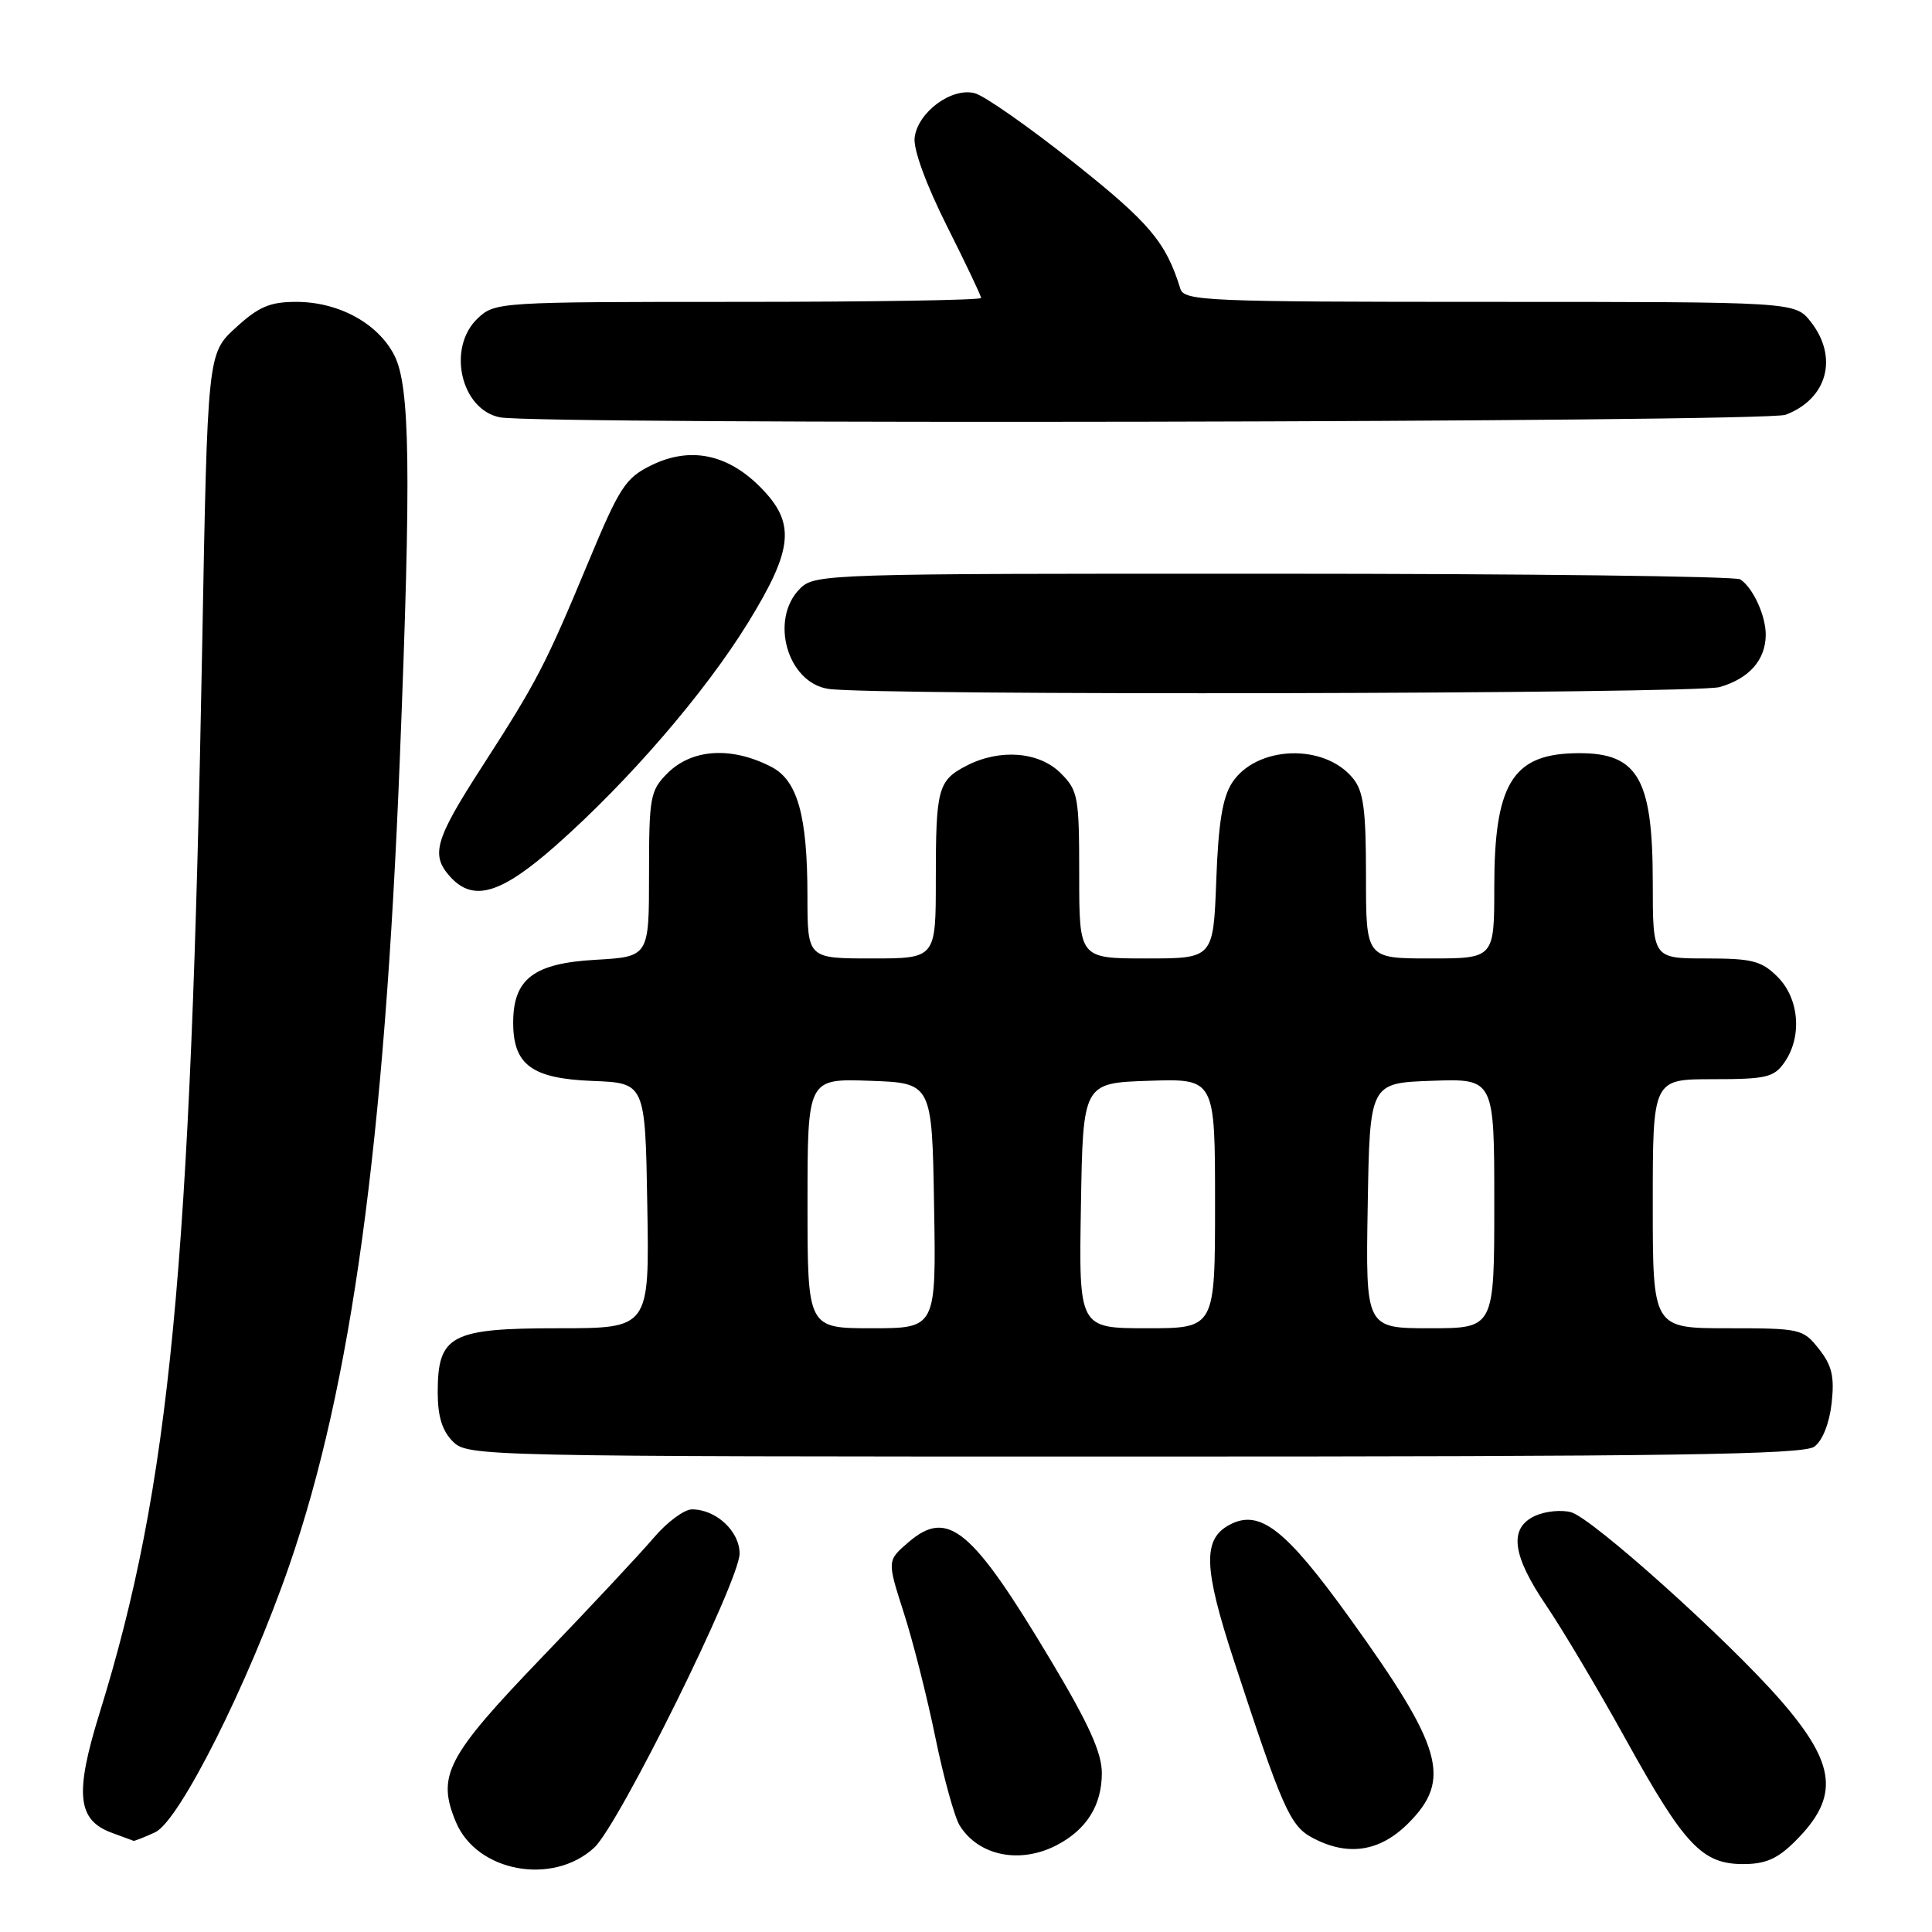 <?xml version="1.0" encoding="UTF-8" standalone="no"?>
<!DOCTYPE svg PUBLIC "-//W3C//DTD SVG 1.1//EN" "http://www.w3.org/Graphics/SVG/1.1/DTD/svg11.dtd" >
<svg xmlns="http://www.w3.org/2000/svg" xmlns:xlink="http://www.w3.org/1999/xlink" version="1.1" viewBox="0 0 256 256">
 <g >
 <path fill="currentColor"
d=" M 78.73 244.83 C 82.00 241.83 98.00 209.46 98.00 205.86 C 98.00 202.89 94.88 200.00 91.69 200.00 C 90.67 200.00 88.41 201.67 86.66 203.72 C 84.92 205.77 78.27 212.89 71.87 219.54 C 59.15 232.78 57.84 235.28 60.41 241.43 C 63.17 248.04 73.22 249.90 78.73 244.83 Z  M 237.92 243.92 C 243.78 238.06 243.33 233.79 235.94 225.30 C 228.94 217.27 210.99 201.16 208.18 200.38 C 206.90 200.03 204.76 200.24 203.43 200.85 C 199.89 202.46 200.34 206.05 204.90 212.76 C 207.04 215.92 211.79 223.90 215.44 230.50 C 223.19 244.51 225.54 247.00 230.98 247.00 C 233.96 247.00 235.55 246.30 237.92 243.92 Z  M 139.99 244.51 C 143.97 242.45 146.00 239.22 146.00 234.94 C 146.00 232.26 144.27 228.43 139.34 220.18 C 128.77 202.49 125.61 199.85 120.37 204.36 C 117.54 206.79 117.54 206.79 119.74 213.65 C 120.96 217.42 122.85 224.87 123.94 230.22 C 125.04 235.56 126.49 240.82 127.17 241.90 C 129.67 245.91 135.13 247.02 139.99 244.51 Z  M 186.60 241.60 C 192.40 235.80 191.19 231.55 178.84 214.40 C 170.32 202.57 166.90 199.91 162.91 202.05 C 159.35 203.95 159.47 207.71 163.47 219.94 C 169.87 239.48 170.93 241.90 173.82 243.47 C 178.53 246.02 182.80 245.40 186.60 241.60 Z  M 20.55 242.79 C 23.75 241.34 32.92 223.08 38.34 207.41 C 46.56 183.59 50.96 151.52 52.98 100.50 C 54.50 62.38 54.34 51.17 52.25 47.08 C 50.08 42.84 44.87 40.00 39.25 40.00 C 35.77 40.00 34.27 40.64 31.24 43.42 C 27.50 46.84 27.50 46.84 26.79 85.67 C 25.28 168.28 22.53 196.88 13.20 226.97 C 9.87 237.70 10.23 241.18 14.83 242.86 C 16.30 243.40 17.59 243.88 17.70 243.92 C 17.81 243.96 19.10 243.46 20.55 242.79 Z  M 240.41 191.69 C 241.49 190.90 242.40 188.60 242.70 185.94 C 243.09 182.41 242.75 180.94 241.02 178.75 C 238.92 176.08 238.56 176.00 228.93 176.00 C 219.00 176.00 219.00 176.00 219.00 159.50 C 219.00 143.00 219.00 143.00 226.94 143.00 C 234.02 143.00 235.06 142.76 236.44 140.78 C 238.82 137.39 238.42 132.33 235.55 129.45 C 233.40 127.31 232.19 127.00 226.05 127.00 C 219.00 127.00 219.00 127.00 219.00 116.95 C 219.00 102.77 216.95 99.50 208.24 99.82 C 200.35 100.11 198.00 104.16 198.00 117.45 C 198.00 127.00 198.00 127.00 189.50 127.00 C 181.00 127.00 181.00 127.00 181.00 116.11 C 181.00 107.22 180.68 104.83 179.25 103.10 C 175.43 98.46 166.49 98.80 163.27 103.70 C 161.99 105.66 161.44 109.05 161.16 116.68 C 160.77 127.00 160.77 127.00 151.89 127.00 C 143.00 127.00 143.00 127.00 143.00 115.95 C 143.00 105.56 142.86 104.76 140.55 102.45 C 137.69 99.59 132.48 99.18 128.07 101.46 C 124.28 103.42 124.00 104.48 124.00 116.58 C 124.00 127.00 124.00 127.00 115.50 127.00 C 107.00 127.00 107.00 127.00 106.99 118.75 C 106.99 108.07 105.68 103.40 102.20 101.61 C 96.94 98.89 91.70 99.21 88.45 102.45 C 86.15 104.76 86.00 105.57 86.00 115.84 C 86.00 126.77 86.00 126.77 78.88 127.18 C 70.72 127.64 68.00 129.72 68.00 135.50 C 68.00 141.10 70.47 142.91 78.50 143.23 C 85.50 143.50 85.50 143.50 85.77 159.75 C 86.05 176.00 86.05 176.00 74.02 176.00 C 59.71 176.00 58.00 176.91 58.00 184.50 C 58.00 187.67 58.59 189.59 60.00 191.00 C 61.97 192.97 63.33 193.00 150.31 193.00 C 221.56 193.00 238.96 192.75 240.41 191.69 Z  M 73.70 111.99 C 83.34 103.46 93.38 91.81 99.10 82.54 C 105.17 72.68 105.47 69.27 100.68 64.48 C 96.33 60.13 91.39 59.16 86.31 61.65 C 82.88 63.33 82.10 64.53 77.95 74.50 C 72.25 88.19 71.14 90.32 63.87 101.59 C 57.62 111.28 57.04 113.28 59.65 116.17 C 62.72 119.56 66.37 118.47 73.70 111.99 Z  M 227.87 91.04 C 231.75 89.92 233.92 87.48 233.97 84.18 C 234.00 81.63 232.31 77.91 230.60 76.77 C 230.00 76.36 202.16 76.02 168.75 76.02 C 109.32 76.00 107.96 76.04 106.00 78.00 C 101.94 82.06 104.32 90.46 109.76 91.28 C 115.72 92.19 224.65 91.96 227.87 91.04 Z  M 236.60 54.96 C 242.14 52.86 243.63 47.34 239.93 42.63 C 237.85 40.00 237.85 40.00 197.40 40.00 C 159.74 40.00 156.90 39.88 156.40 38.25 C 154.48 32.07 152.33 29.52 142.30 21.55 C 136.36 16.83 130.45 12.69 129.16 12.35 C 126.09 11.55 121.60 14.87 121.19 18.25 C 121.01 19.79 122.71 24.44 125.44 29.89 C 127.95 34.88 130.00 39.19 130.00 39.48 C 130.00 39.77 115.52 40.00 97.81 40.00 C 66.15 40.00 65.59 40.03 63.31 42.17 C 59.19 46.05 61.04 54.29 66.26 55.30 C 71.41 56.29 233.95 55.97 236.60 54.96 Z  M 107.00 159.46 C 107.00 142.92 107.00 142.92 115.25 143.21 C 123.50 143.50 123.50 143.50 123.77 159.75 C 124.05 176.00 124.05 176.00 115.52 176.00 C 107.00 176.00 107.00 176.00 107.00 159.46 Z  M 143.23 159.75 C 143.50 143.50 143.50 143.50 152.25 143.21 C 161.00 142.92 161.00 142.92 161.00 159.46 C 161.00 176.00 161.00 176.00 151.98 176.00 C 142.95 176.00 142.95 176.00 143.23 159.75 Z  M 181.23 159.75 C 181.50 143.50 181.50 143.50 189.75 143.21 C 198.00 142.92 198.00 142.92 198.00 159.46 C 198.00 176.00 198.00 176.00 189.48 176.00 C 180.95 176.00 180.95 176.00 181.23 159.75 Z "/>
</g>
</svg>